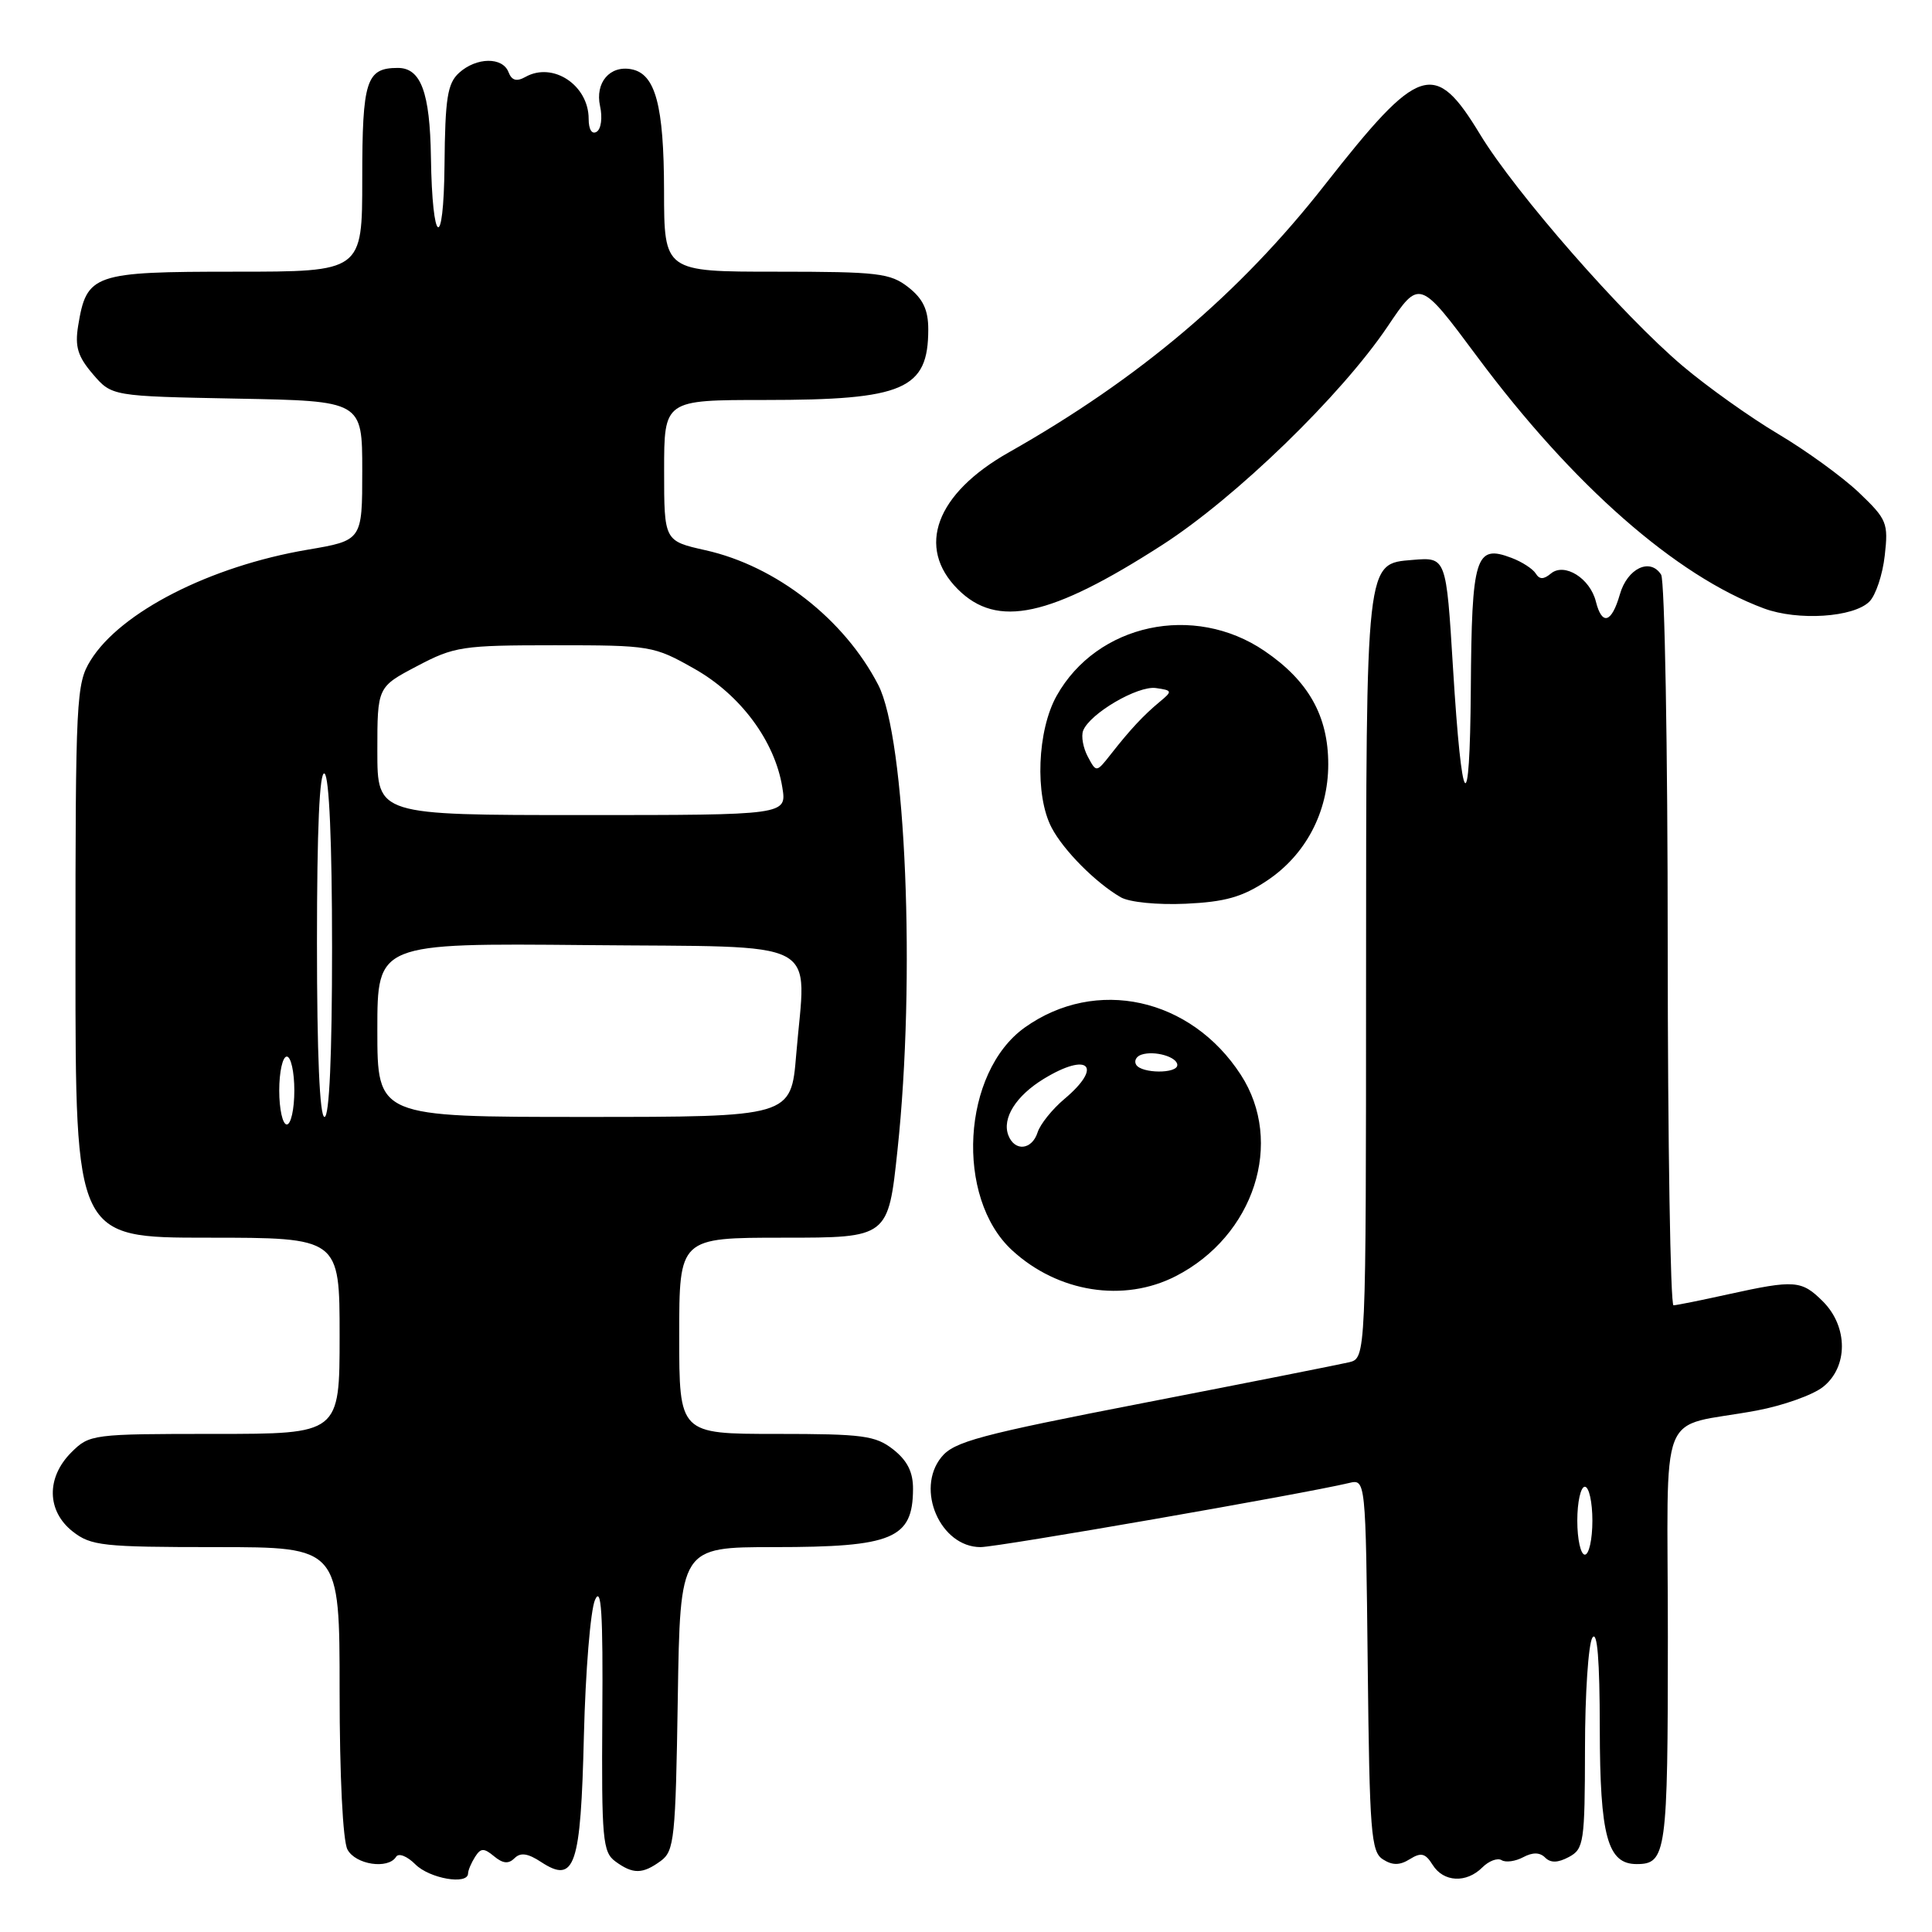 <?xml version="1.0" encoding="UTF-8" standalone="no"?>
<!DOCTYPE svg PUBLIC "-//W3C//DTD SVG 1.1//EN" "http://www.w3.org/Graphics/SVG/1.1/DTD/svg11.dtd" >
<svg xmlns="http://www.w3.org/2000/svg" xmlns:xlink="http://www.w3.org/1999/xlink" version="1.1" viewBox="0 0 256 256">
 <g >
 <path fill="currentColor"
d=" M 62.02 248.25 C 62.02 247.84 62.44 246.85 62.94 246.06 C 63.70 244.86 64.11 244.84 65.47 245.97 C 66.64 246.94 67.39 247.01 68.18 246.22 C 68.97 245.43 69.94 245.57 71.69 246.72 C 76.18 249.66 76.95 247.37 77.37 229.97 C 77.58 221.46 78.24 213.38 78.84 212.00 C 79.68 210.08 79.91 213.68 79.81 227.40 C 79.70 243.72 79.86 245.42 81.54 246.65 C 83.88 248.36 85.14 248.35 87.56 246.58 C 89.35 245.27 89.52 243.61 89.81 225.08 C 90.12 205.00 90.12 205.00 102.62 205.00 C 118.29 205.00 120.95 203.89 120.98 197.32 C 121.00 195.07 120.23 193.54 118.37 192.07 C 116.01 190.22 114.37 190.00 102.87 190.00 C 90.00 190.00 90.00 190.00 90.00 177.00 C 90.00 164.00 90.00 164.00 103.84 164.00 C 117.69 164.00 117.69 164.00 118.92 152.41 C 121.35 129.73 120.03 97.82 116.37 90.75 C 111.87 82.04 102.84 75.00 93.49 72.91 C 88.00 71.68 88.00 71.68 88.00 62.34 C 88.00 53.00 88.00 53.00 101.35 53.00 C 119.78 53.00 123.00 51.61 123.00 43.64 C 123.00 41.06 122.31 39.60 120.37 38.07 C 117.97 36.19 116.39 36.00 102.87 36.00 C 88.00 36.00 88.00 36.00 87.99 25.25 C 87.97 13.97 86.85 9.79 83.68 9.18 C 80.81 8.62 78.83 10.95 79.51 14.06 C 79.85 15.59 79.65 17.10 79.06 17.46 C 78.43 17.85 78.00 17.16 78.00 15.75 C 78.00 11.29 73.27 8.15 69.63 10.19 C 68.45 10.85 67.81 10.67 67.38 9.56 C 66.60 7.52 63.13 7.57 60.83 9.65 C 59.29 11.05 58.98 12.99 58.90 21.90 C 58.79 33.47 57.27 32.55 57.10 20.82 C 56.97 12.24 55.77 9.00 52.72 9.00 C 48.53 9.00 48.00 10.64 48.00 23.70 C 48.00 36.00 48.00 36.00 31.15 36.00 C 12.31 36.00 11.48 36.29 10.35 43.20 C 9.91 45.94 10.31 47.25 12.31 49.58 C 14.82 52.50 14.82 52.50 31.41 52.82 C 48.00 53.13 48.00 53.13 48.00 62.37 C 48.00 71.61 48.00 71.61 40.75 72.84 C 27.85 75.03 15.96 81.10 12.00 87.51 C 10.10 90.58 10.00 92.51 10.00 127.37 C 10.00 164.00 10.00 164.00 27.50 164.00 C 45.00 164.00 45.00 164.00 45.00 177.00 C 45.00 190.00 45.00 190.00 28.45 190.00 C 12.22 190.00 11.86 190.05 9.45 192.45 C 6.11 195.79 6.19 200.22 9.63 202.93 C 12.06 204.83 13.59 205.00 28.63 205.00 C 45.00 205.00 45.00 205.00 45.00 224.07 C 45.00 235.30 45.43 243.93 46.04 245.07 C 47.11 247.08 51.43 247.73 52.48 246.04 C 52.81 245.50 53.94 245.94 55.04 247.04 C 56.92 248.92 61.98 249.80 62.02 248.25 Z  M 196.42 247.44 C 197.28 246.58 198.43 246.15 198.97 246.48 C 199.51 246.82 200.80 246.64 201.83 246.09 C 203.09 245.42 204.03 245.43 204.74 246.14 C 205.47 246.87 206.43 246.84 207.89 246.06 C 209.87 245.00 210.00 244.12 210.02 231.71 C 210.02 224.45 210.47 217.82 211.00 217.00 C 211.65 215.99 211.97 219.92 211.98 229.03 C 212.00 243.30 213.00 247.00 216.86 247.00 C 220.80 247.00 221.00 245.57 221.00 216.88 C 221.00 185.35 219.41 189.40 232.79 186.90 C 236.25 186.25 240.19 184.85 241.54 183.79 C 244.90 181.15 244.90 175.81 241.55 172.45 C 238.72 169.63 237.82 169.56 229.00 171.50 C 225.43 172.29 222.16 172.95 221.75 172.96 C 221.34 172.98 220.99 151.51 220.98 125.25 C 220.98 98.99 220.58 76.89 220.11 76.15 C 218.66 73.86 215.63 75.30 214.64 78.76 C 213.55 82.56 212.27 82.94 211.46 79.70 C 210.69 76.62 207.30 74.51 205.51 75.99 C 204.54 76.80 203.99 76.80 203.49 75.99 C 203.11 75.38 201.67 74.44 200.28 73.92 C 195.50 72.10 195.01 73.69 194.89 91.37 C 194.76 108.97 193.71 107.69 192.53 88.50 C 191.63 73.82 191.63 73.82 187.19 74.19 C 180.94 74.72 181.03 73.86 181.01 129.73 C 181.00 179.96 181.00 179.96 178.75 180.51 C 177.51 180.80 165.28 183.23 151.57 185.89 C 129.78 190.12 126.40 191.02 124.74 193.08 C 121.27 197.35 124.60 205.00 129.93 205.00 C 132.22 205.00 172.65 197.96 178.73 196.51 C 180.96 195.97 180.96 195.97 181.23 220.63 C 181.47 242.83 181.67 245.39 183.25 246.38 C 184.52 247.19 185.48 247.18 186.82 246.34 C 188.30 245.42 188.87 245.56 189.83 247.10 C 191.27 249.41 194.30 249.56 196.42 247.44 Z  M 155.79 169.10 C 166.20 163.76 170.21 151.35 164.41 142.41 C 157.78 132.19 145.22 129.44 135.80 136.14 C 127.46 142.08 126.52 158.70 134.12 165.68 C 140.19 171.26 148.90 172.63 155.79 169.10 Z  M 167.84 116.72 C 172.99 113.31 176.00 107.62 176.00 101.27 C 176.00 94.87 173.38 90.21 167.55 86.25 C 158.20 79.89 145.37 82.65 140.02 92.18 C 137.44 96.77 137.10 105.38 139.34 109.66 C 140.91 112.67 145.17 116.96 148.50 118.89 C 149.64 119.55 153.35 119.92 157.11 119.75 C 162.31 119.51 164.60 118.87 167.84 116.72 Z  M 247.71 79.71 C 248.54 78.88 249.46 76.14 249.74 73.61 C 250.23 69.29 250.03 68.81 246.31 65.26 C 244.13 63.19 239.32 59.70 235.61 57.50 C 231.91 55.30 226.22 51.25 222.97 48.50 C 214.99 41.75 200.81 25.54 196.12 17.81 C 190.08 7.85 188.09 8.50 175.54 24.50 C 164.25 38.91 150.95 50.17 133.66 59.95 C 124.01 65.41 121.36 72.52 126.92 78.08 C 132.13 83.29 139.15 81.77 154.00 72.21 C 163.75 65.94 177.72 52.39 183.88 43.24 C 188.09 36.98 188.09 36.98 195.72 47.24 C 208.39 64.28 222.08 76.30 233.73 80.62 C 238.24 82.29 245.62 81.81 247.71 79.71 Z  M 37.00 144.50 C 37.00 142.03 37.45 140.00 38.00 140.00 C 38.55 140.00 39.00 142.03 39.00 144.50 C 39.00 146.97 38.55 149.00 38.00 149.00 C 37.45 149.00 37.00 146.97 37.00 144.50 Z  M 42.00 124.94 C 42.00 109.82 42.34 102.09 43.00 102.50 C 43.62 102.88 44.00 111.68 44.00 125.56 C 44.00 139.85 43.64 148.00 43.00 148.00 C 42.36 148.00 42.00 139.65 42.00 124.94 Z  M 50.00 136.48 C 50.00 124.97 50.00 124.97 77.75 125.23 C 109.60 125.54 106.80 124.07 105.50 139.75 C 104.82 148.00 104.82 148.00 77.41 148.00 C 50.00 148.00 50.00 148.00 50.00 136.48 Z  M 50.00 99.52 C 50.00 91.03 50.00 91.03 55.25 88.27 C 60.20 85.66 61.23 85.50 73.50 85.50 C 86.20 85.50 86.63 85.57 92.00 88.61 C 98.12 92.06 102.67 98.19 103.66 104.32 C 104.26 108.00 104.26 108.00 77.13 108.00 C 50.00 108.00 50.00 108.00 50.00 99.52 Z  M 209.00 201.50 C 209.00 199.03 209.45 197.00 210.00 197.00 C 210.55 197.00 211.00 199.03 211.00 201.50 C 211.00 203.97 210.55 206.00 210.00 206.00 C 209.45 206.00 209.00 203.97 209.00 201.50 Z  M 133.61 150.43 C 132.75 148.18 134.62 145.20 138.31 142.95 C 144.23 139.34 146.21 141.27 141.05 145.61 C 139.43 146.97 137.83 148.97 137.49 150.04 C 136.74 152.39 134.45 152.62 133.61 150.43 Z  M 150.55 141.09 C 150.24 140.58 150.55 139.98 151.24 139.75 C 152.97 139.17 156.00 140.04 156.00 141.12 C 156.00 142.29 151.28 142.26 150.55 141.09 Z  M 144.14 100.26 C 143.52 99.10 143.24 97.55 143.52 96.82 C 144.40 94.55 150.75 90.83 153.16 91.17 C 155.35 91.48 155.38 91.58 153.66 93.00 C 151.51 94.79 149.77 96.65 147.19 99.94 C 145.27 102.38 145.27 102.38 144.14 100.26 Z "/>
</g>
</svg>